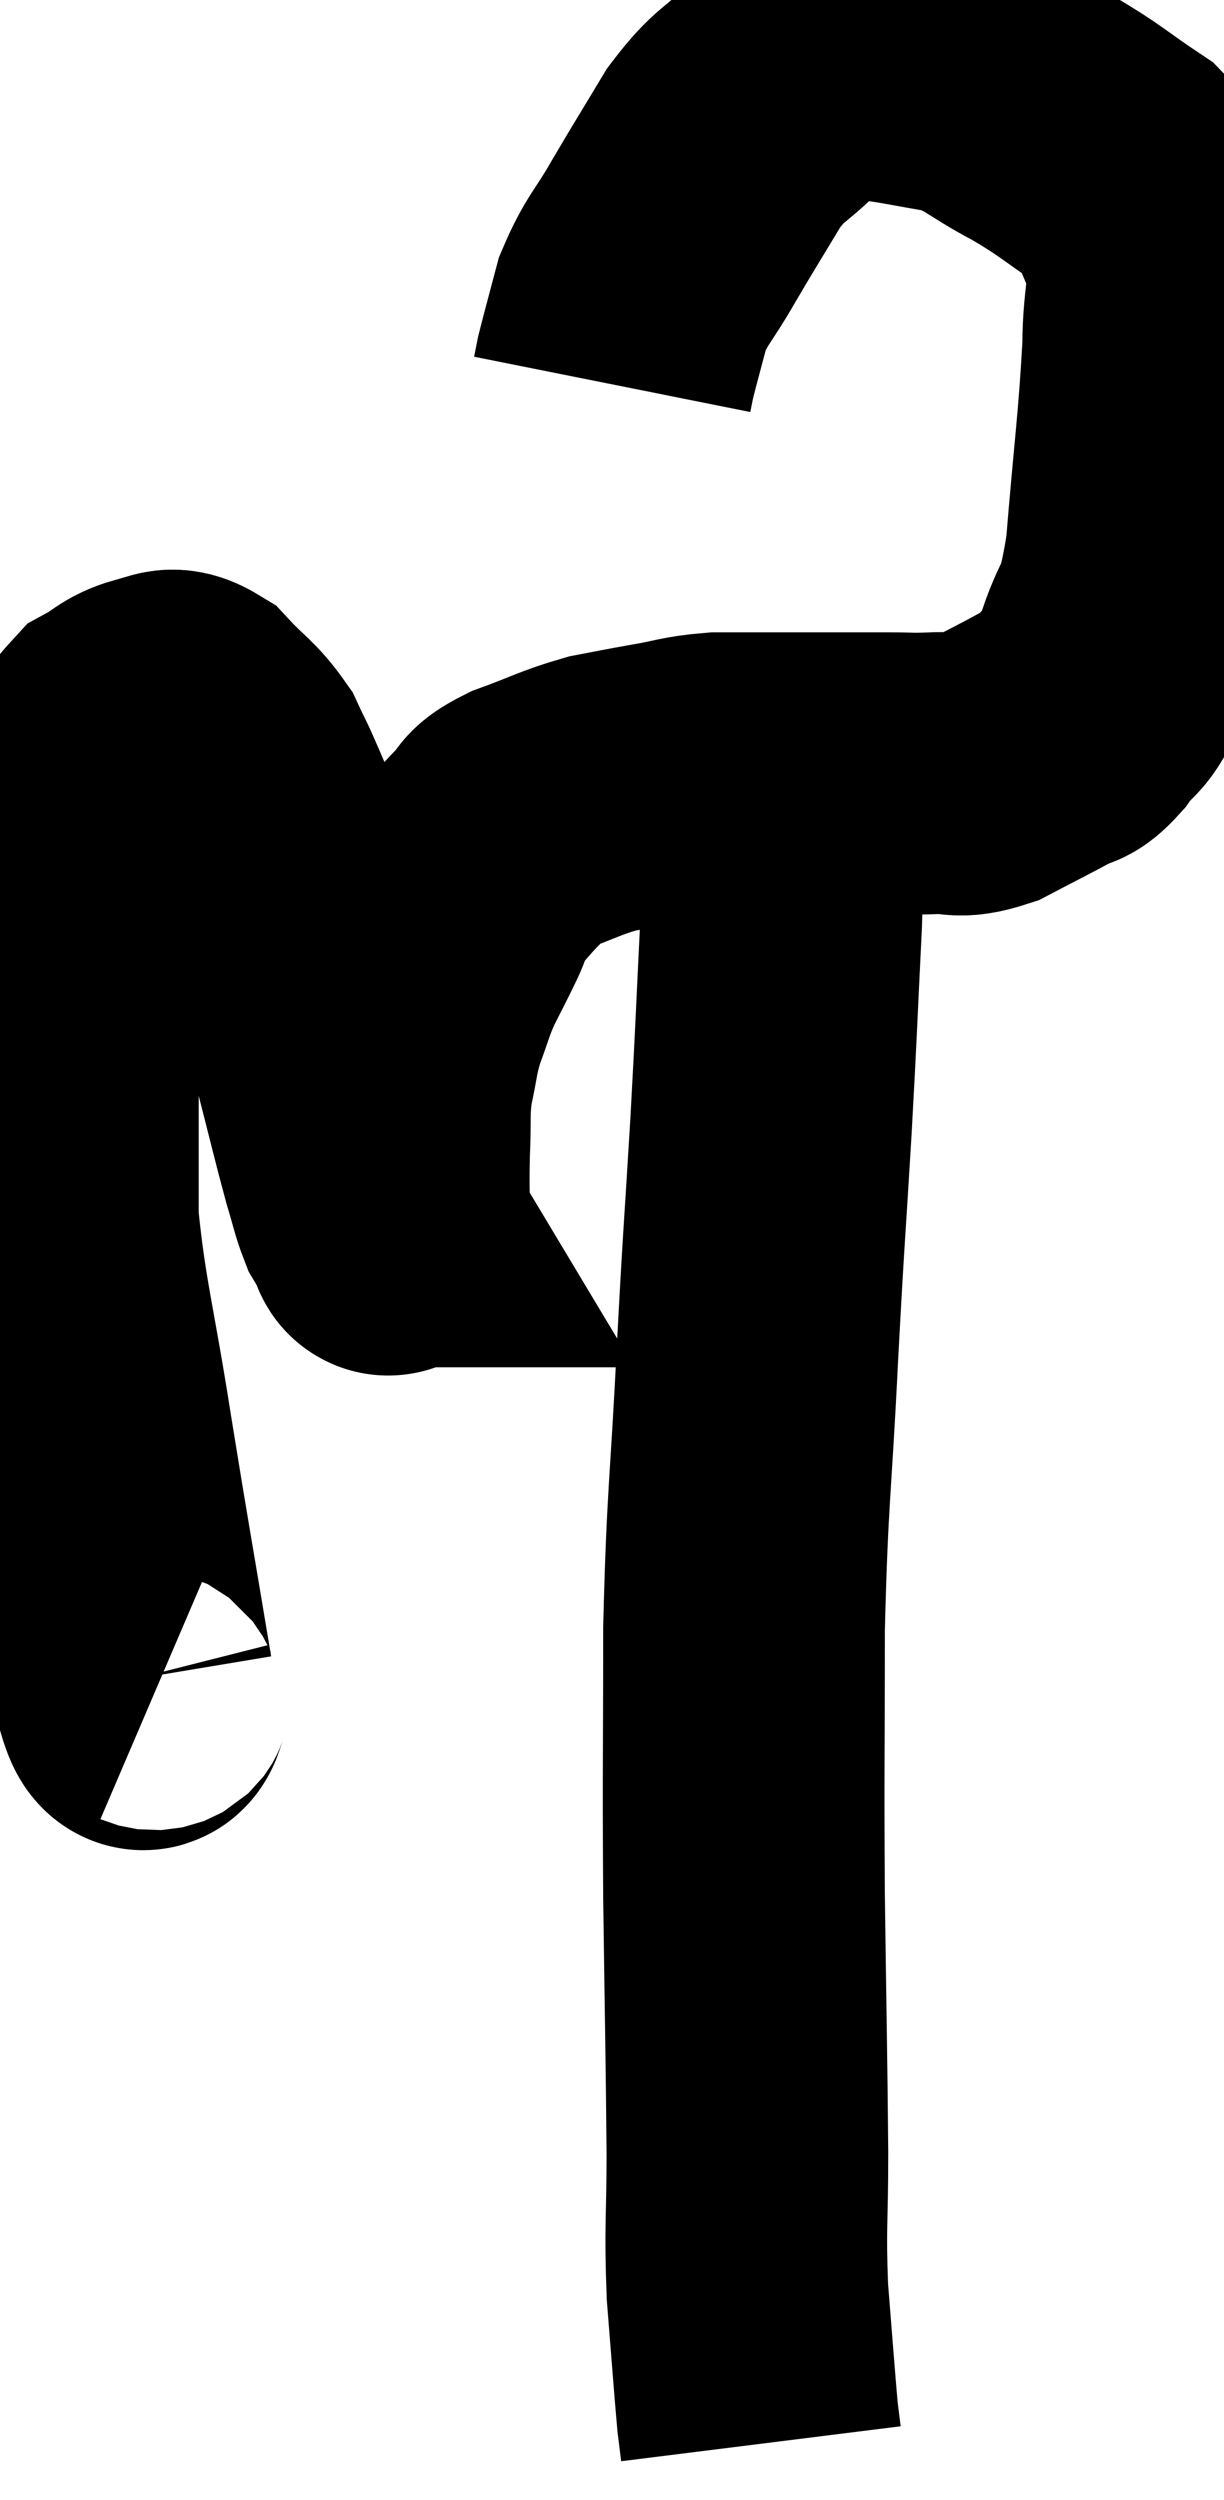 <svg xmlns="http://www.w3.org/2000/svg" viewBox="9.473 2.54 21.727 44.36" width="21.727" height="44.36"><path d="M 12.24 32.52 C 12.03 32.43, 12.105 33.465, 11.82 32.34 C 11.46 30.18, 11.43 30.06, 11.1 28.02 C 10.8 26.1, 10.65 25.68, 10.5 24.18 C 10.5 23.1, 10.5 23.265, 10.5 22.02 C 10.5 20.61, 10.5 20.265, 10.5 19.2 C 10.5 18.48, 10.44 18.36, 10.5 17.76 C 10.62 17.28, 10.485 17.34, 10.74 16.8 C 11.13 16.2, 11.16 15.99, 11.52 15.6 C 11.85 15.42, 11.865 15.33, 12.18 15.24 C 12.48 15.24, 12.435 15.03, 12.78 15.24 C 13.17 15.66, 13.275 15.675, 13.56 16.08 C 13.74 16.47, 13.68 16.305, 13.92 16.86 C 14.22 17.58, 14.16 17.235, 14.52 18.3 C 14.94 19.71, 15.015 19.89, 15.36 21.12 C 15.63 22.17, 15.705 22.5, 15.9 23.22 C 16.02 23.61, 16.035 23.73, 16.14 24 C 16.23 24.15, 16.275 24.225, 16.32 24.3 C 16.32 24.3, 16.32 24.3, 16.32 24.3 C 16.32 24.3, 16.305 24.3, 16.32 24.3 C 16.35 24.3, 16.365 24.63, 16.38 24.3 C 16.38 23.64, 16.365 23.625, 16.38 22.98 C 16.41 22.35, 16.365 22.305, 16.44 21.72 C 16.56 21.18, 16.53 21.15, 16.68 20.64 C 16.86 20.16, 16.845 20.13, 17.04 19.68 C 17.25 19.26, 17.28 19.215, 17.46 18.84 C 17.61 18.51, 17.535 18.51, 17.76 18.18 C 18.06 17.85, 18.09 17.79, 18.36 17.52 C 18.6 17.31, 18.39 17.325, 18.84 17.1 C 19.5 16.86, 19.59 16.785, 20.16 16.62 C 20.64 16.53, 20.61 16.53, 21.12 16.44 C 21.66 16.35, 21.66 16.305, 22.2 16.26 C 22.74 16.26, 22.74 16.26, 23.28 16.26 C 23.82 16.26, 23.865 16.26, 24.36 16.26 C 24.81 16.26, 24.84 16.26, 25.26 16.26 C 25.65 16.26, 25.62 16.275, 26.04 16.26 C 26.49 16.23, 26.43 16.365, 26.94 16.2 C 27.51 15.9, 27.675 15.825, 28.08 15.6 C 28.32 15.45, 28.275 15.615, 28.56 15.3 C 28.89 14.82, 28.905 15.075, 29.22 14.34 C 29.52 13.35, 29.595 13.77, 29.82 12.36 C 29.97 10.53, 30.045 10.08, 30.12 8.7 C 30.12 7.77, 30.3 7.62, 30.12 6.84 C 29.76 6.21, 29.94 6.135, 29.4 5.58 C 28.68 5.1, 28.695 5.055, 27.96 4.62 C 27.21 4.23, 27.21 4.095, 26.46 3.84 C 25.71 3.72, 25.53 3.66, 24.96 3.6 C 24.57 3.6, 24.585 3.465, 24.18 3.6 C 23.76 3.87, 23.805 3.75, 23.34 4.14 C 22.83 4.65, 22.8 4.53, 22.32 5.16 C 21.87 5.91, 21.825 5.97, 21.42 6.66 C 21.06 7.29, 20.955 7.32, 20.7 7.92 C 20.55 8.49, 20.49 8.7, 20.4 9.06 C 20.37 9.21, 20.355 9.285, 20.34 9.36 C 20.34 9.36, 20.34 9.36, 20.34 9.36 L 20.34 9.36" fill="none" stroke="black" stroke-width="5"></path><path d="M 23.34 16.62 C 23.34 17.76, 23.385 17.43, 23.34 18.9 C 23.25 20.7, 23.265 20.595, 23.16 22.5 C 23.04 24.51, 23.04 24.285, 22.92 26.52 C 22.8 28.98, 22.74 29.025, 22.68 31.44 C 22.68 33.81, 22.665 33.855, 22.68 36.18 C 22.71 38.46, 22.725 38.985, 22.74 40.74 C 22.74 41.97, 22.695 42.03, 22.74 43.2 C 22.83 44.31, 22.86 44.745, 22.92 45.42 C 22.95 45.66, 22.965 45.78, 22.98 45.9 C 22.98 45.9, 22.98 45.9, 22.98 45.9 C 22.98 45.9, 22.98 45.9, 22.98 45.9 L 22.98 45.9" fill="none" stroke="black" stroke-width="5"></path></svg>